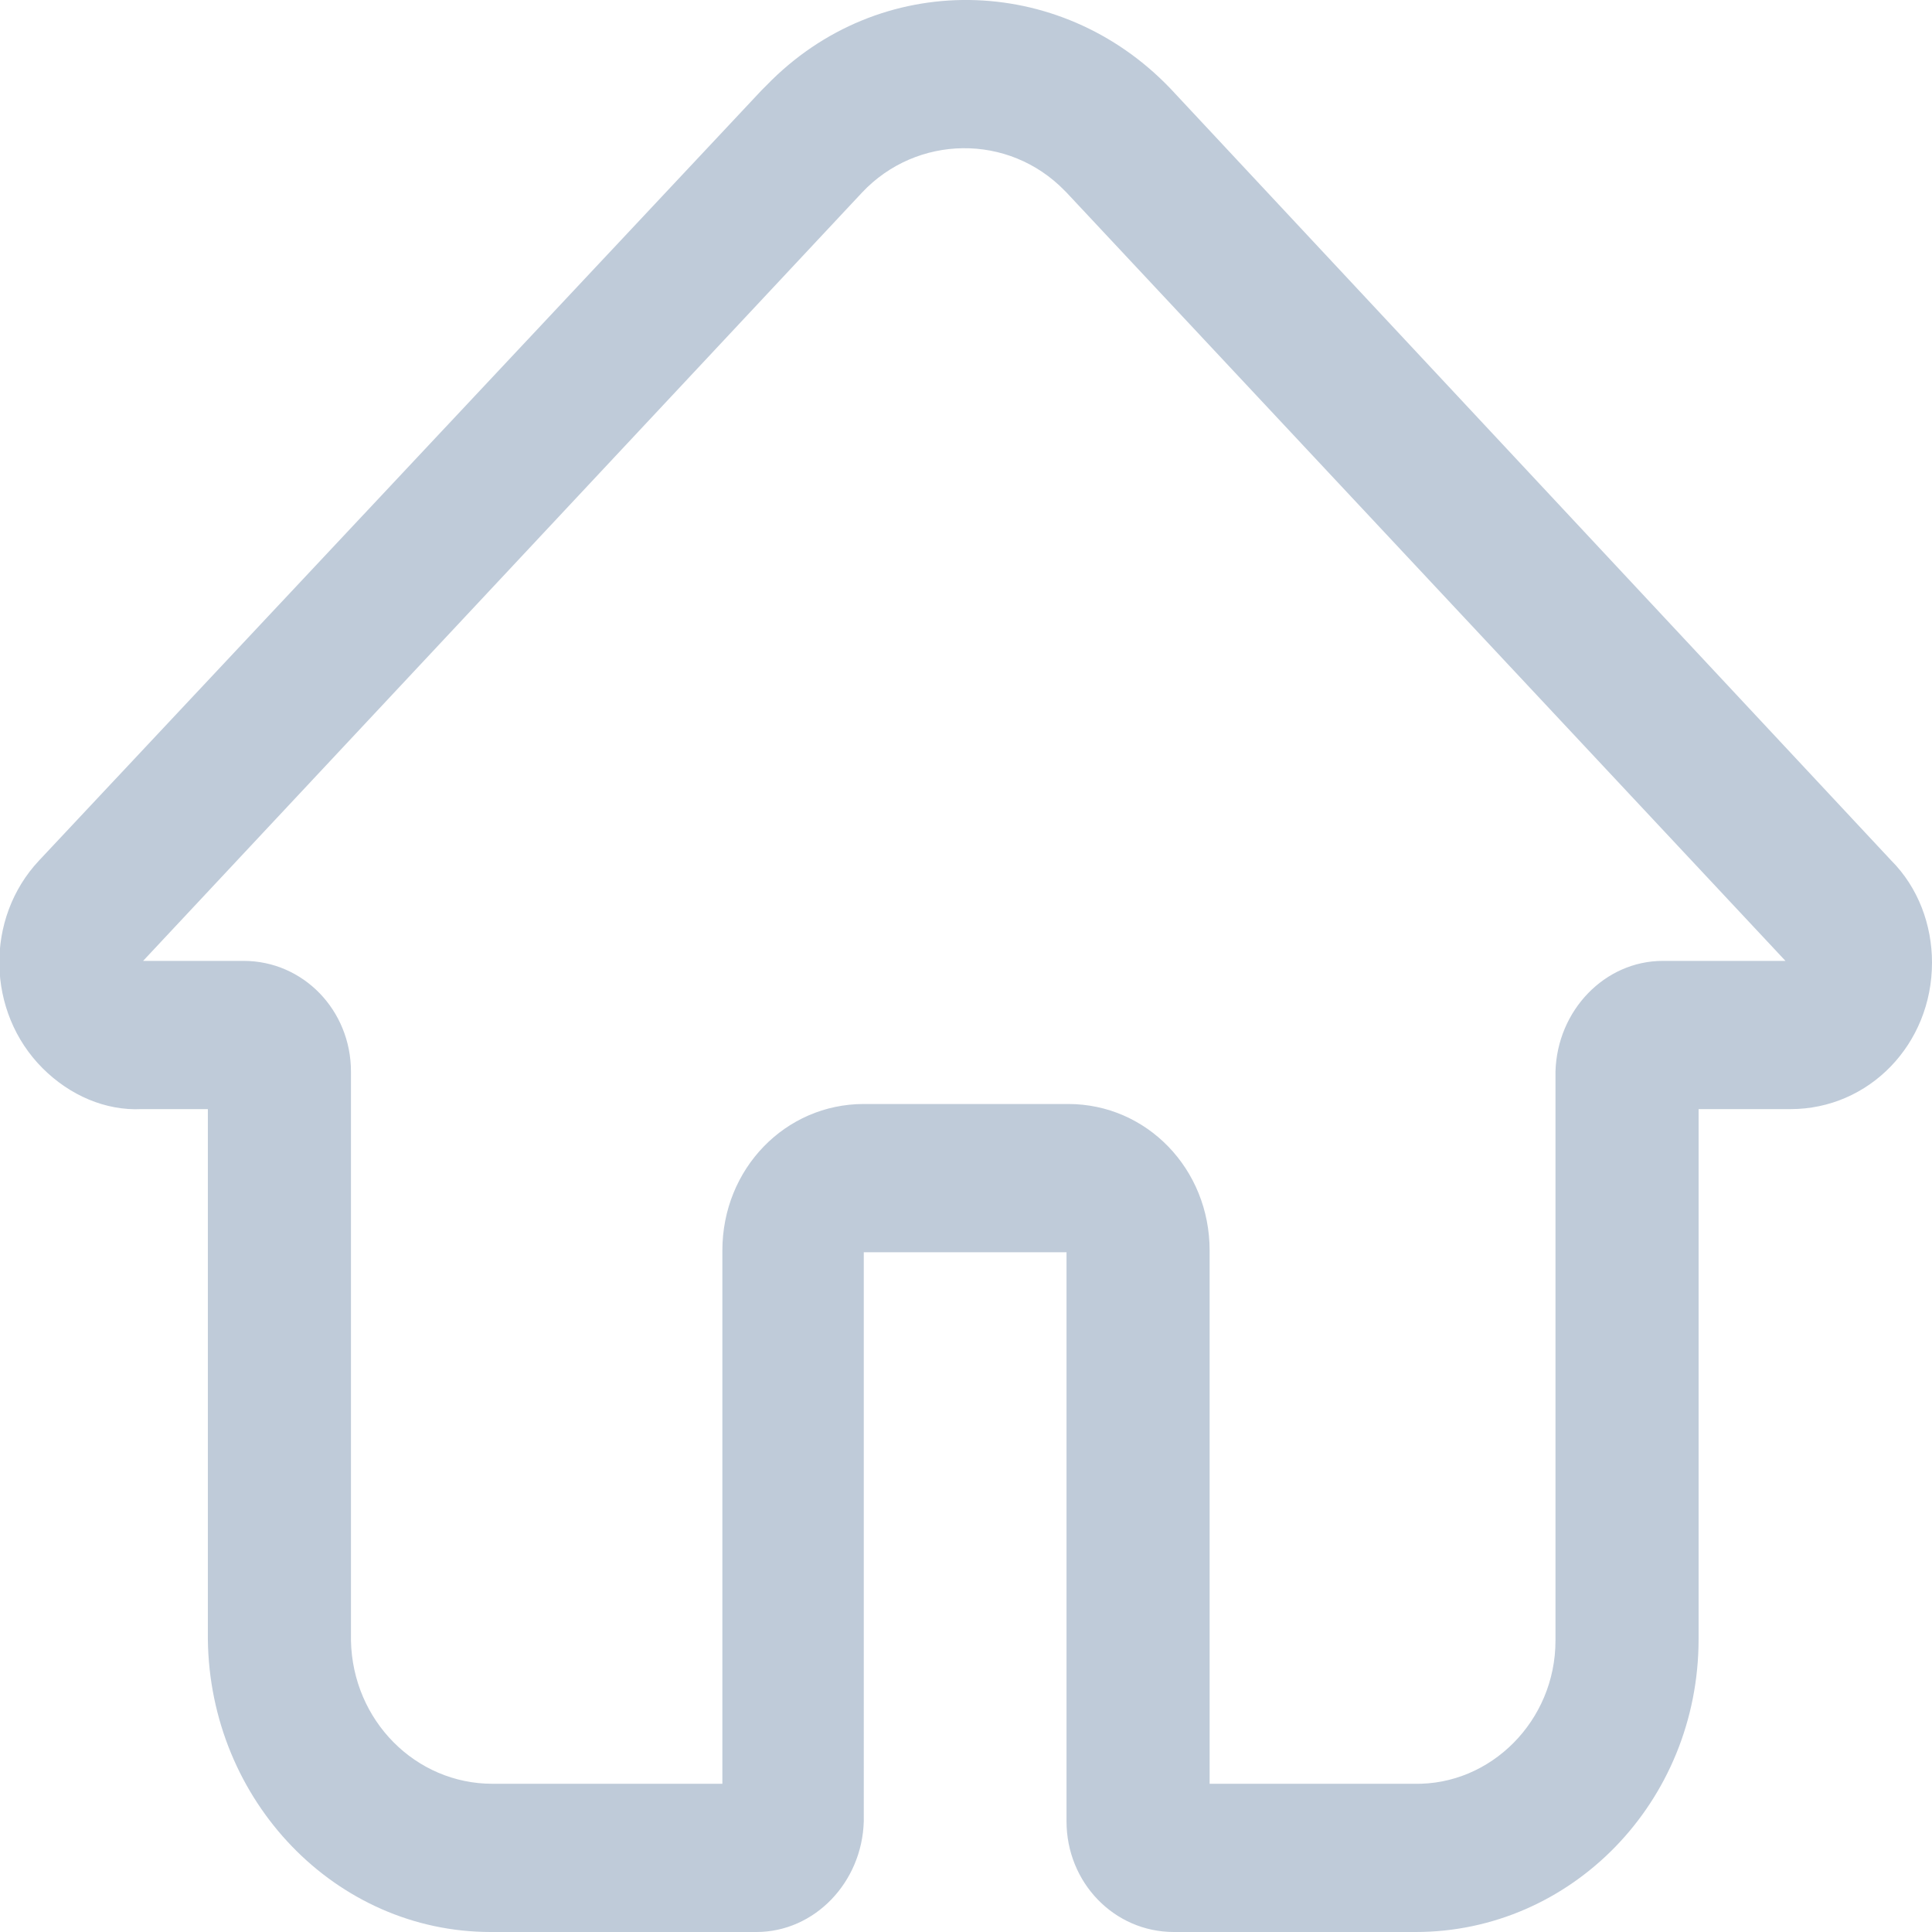 <?xml version="1.0" encoding="utf-8"?>
<!-- Generator: Adobe Illustrator 23.1.0, SVG Export Plug-In . SVG Version: 6.00 Build 0)  -->
<svg version="1.1" id="图层_1" xmlns="http://www.w3.org/2000/svg" xmlns:xlink="http://www.w3.org/1999/xlink" x="0px"
     y="0px"
     viewBox="0 0 113.4 113.4" style="enable-background:new 0 0 113.4 113.4;" xml:space="preserve">
<style type="text/css">
	.st0{fill:#BFCBD9;}
</style>
    <path class="st0" d="M111,50.5L68.7,5.2C62.2-1.6,51.6-1.8,45,5c-0.1,0.1-0.2,0.2-0.3,0.3L2.3,50.5c-3.2,3.4-3.1,8.9,0.2,12.2
	c1.6,1.6,3.7,2.5,5.8,2.4h3.9v31.1c0.1,9.5,7.5,17.2,16.6,17.2h15.6c3.4,0,6.2-2.9,6.3-6.5V73.5h11.9v33.4c0,3.6,2.8,6.5,6.3,6.5
	h14.2c9.1,0,16.6-7.6,16.6-17.2V65.1h5.4c4.6,0,8.3-3.8,8.3-8.6C113.4,54.3,112.6,52.1,111,50.5z M97.6,56.4c-3.4,0-6.2,2.9-6.3,6.5
	v33.4c0,4.7-3.8,8.5-8.3,8.4H71V73.4c0-4.8-3.7-8.6-8.3-8.6h-12c-4.6,0-8.3,3.8-8.3,8.6v31.3H28.9c-4.5,0-8.2-3.7-8.3-8.4V62.9
	c0-3.6-2.8-6.5-6.3-6.5l-5.9,0l42.2-45.1c3.2-3.4,8.6-3.5,11.9-0.1c0,0,0.1,0.1,0.1,0.1l42.2,45.1L97.6,56.4L97.6,56.4z M105.1,56.6
	C105.1,56.6,105.1,56.6,105.1,56.6l3-3.1L105.1,56.6z"/>
</svg>
